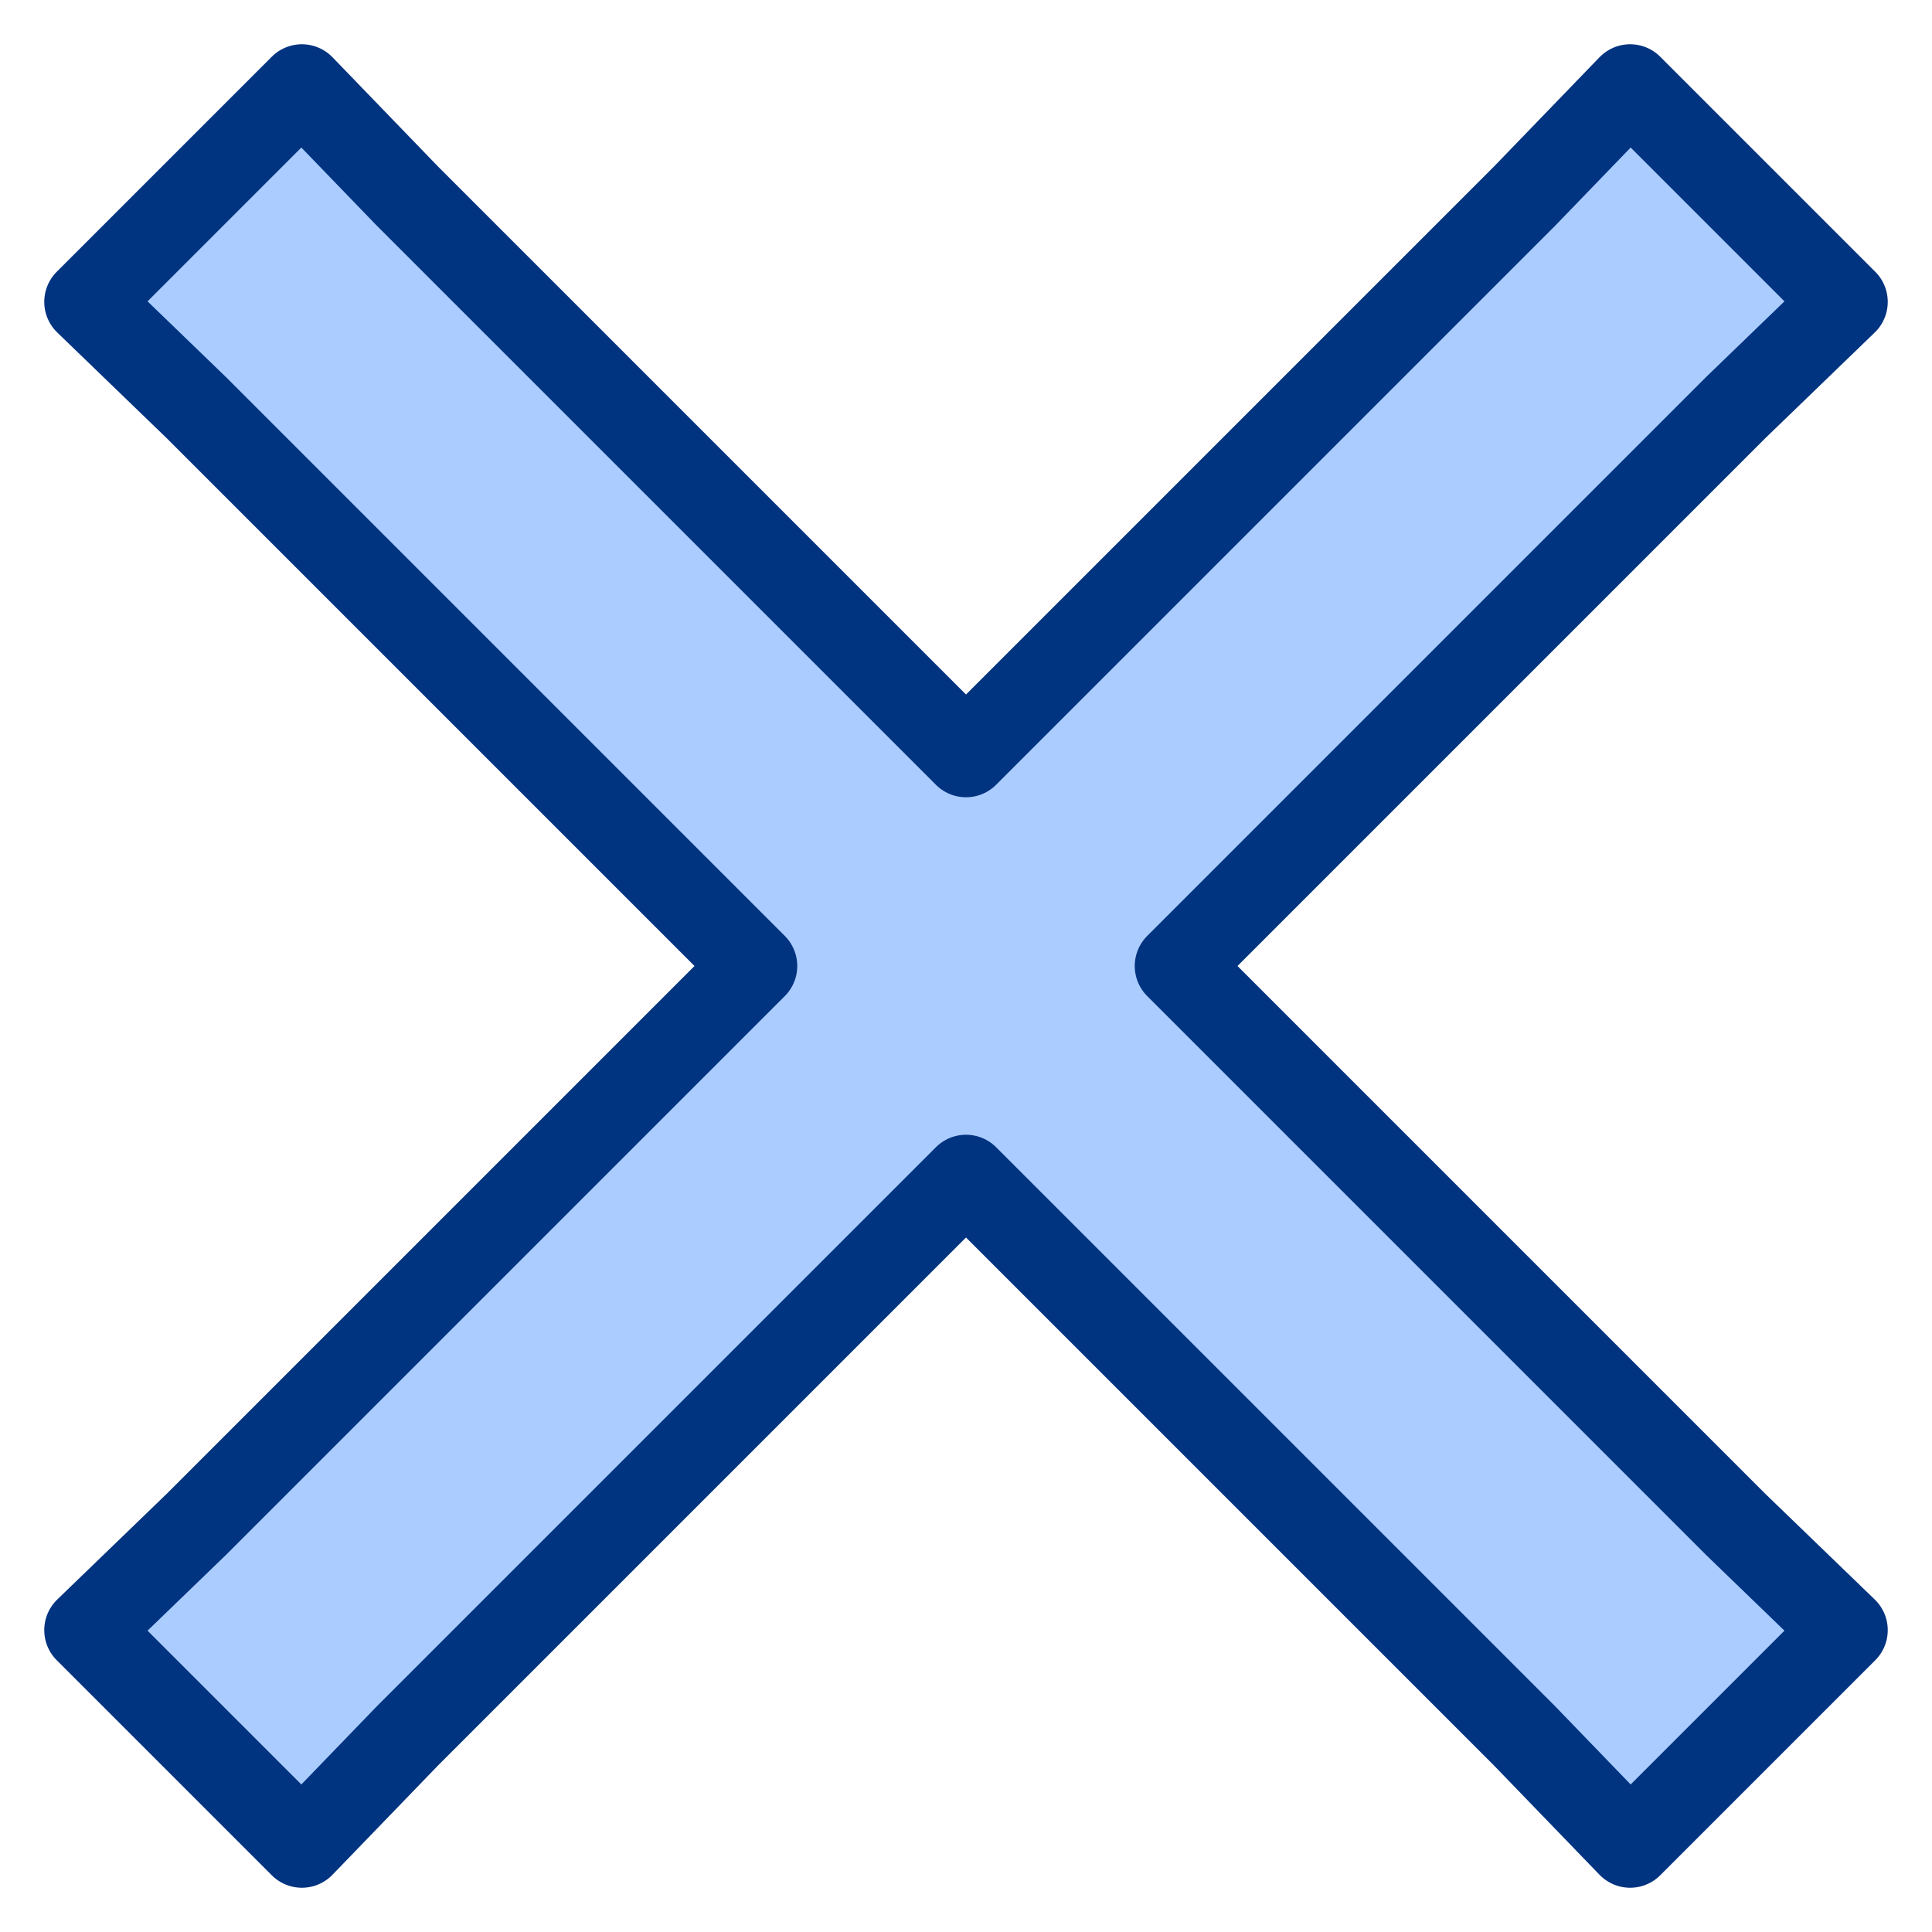 <?xml version="1.0" encoding="UTF-8" standalone="no"?>
<!-- Created with Inkscape (http://www.inkscape.org/) -->

<svg
   xmlns:dc="http://purl.org/dc/elements/1.1/"
   xmlns:cc="http://creativecommons.org/ns#"
   xmlns:rdf="http://www.w3.org/1999/02/22-rdf-syntax-ns#"
   xmlns:svg="http://www.w3.org/2000/svg"
   xmlns="http://www.w3.org/2000/svg"
   xmlns:sodipodi="http://sodipodi.sourceforge.net/DTD/sodipodi-0.dtd"
   xmlns:inkscape="http://www.inkscape.org/namespaces/inkscape"
   width="16"
   height="16"
   id="svg2"
   sodipodi:version="0.32"
   inkscape:version="0.48.4 r9939"
   version="1.0"
   sodipodi:docname="delete.svg"
   inkscape:output_extension="org.inkscape.output.svg.inkscape"
   inkscape:export-filename="C:\SVN\BoxSocial\BoxSocial\images\delete.png"
   inkscape:export-xdpi="90"
   inkscape:export-ydpi="90">
  <defs
     id="defs4" />
  <sodipodi:namedview
     id="base"
     pagecolor="#ffffff"
     bordercolor="#666666"
     borderopacity="1.0"
     gridtolerance="10000"
     guidetolerance="10"
     objecttolerance="10"
     inkscape:pageopacity="0.0"
     inkscape:pageshadow="2"
     inkscape:zoom="11.313708"
     inkscape:cx="11.705509"
     inkscape:cy="8.459568"
     inkscape:document-units="px"
     inkscape:current-layer="layer1"
     width="16px"
     height="16px"
     inkscape:window-width="1920"
     inkscape:window-height="1137"
     inkscape:window-x="1912"
     inkscape:window-y="-8"
     showgrid="false"
     inkscape:window-maximized="1" />
  <g
     inkscape:label="Layer 1"
     inkscape:groupmode="layer"
     id="layer1">
    <path
       style="font-size:medium;font-style:normal;font-variant:normal;font-weight:normal;font-stretch:normal;text-indent:0;text-align:start;text-decoration:none;line-height:normal;letter-spacing:normal;word-spacing:normal;text-transform:none;direction:ltr;block-progression:tb;writing-mode:lr-tb;text-anchor:start;baseline-shift:baseline;color:#000000;fill:#aaccff;fill-opacity:1;fill-rule:nonzero;stroke:#003380;stroke-width:0.705;marker:none;visibility:visible;display:inline;overflow:visible;enable-background:accumulate;font-family:Sans;-inkscape-font-specification:Sans;stroke-opacity:1;stroke-miterlimit:4;stroke-dasharray:none;stroke-linecap:round;stroke-linejoin:round"
       d="M 2.5,0.719 0.719,2.5 1.625,3.375 6.25,8 1.625,12.625 0.719,13.5 2.5,15.281 3.375,14.375 8,9.75 12.625,14.375 13.5,15.281 15.281,13.5 14.375,12.625 9.75,8 14.375,3.375 15.281,2.5 13.5,0.719 12.625,1.625 8,6.25 3.375,1.625 2.5,0.719 z"
       inkscape:connector-curvature="0" />
  </g>
</svg>
